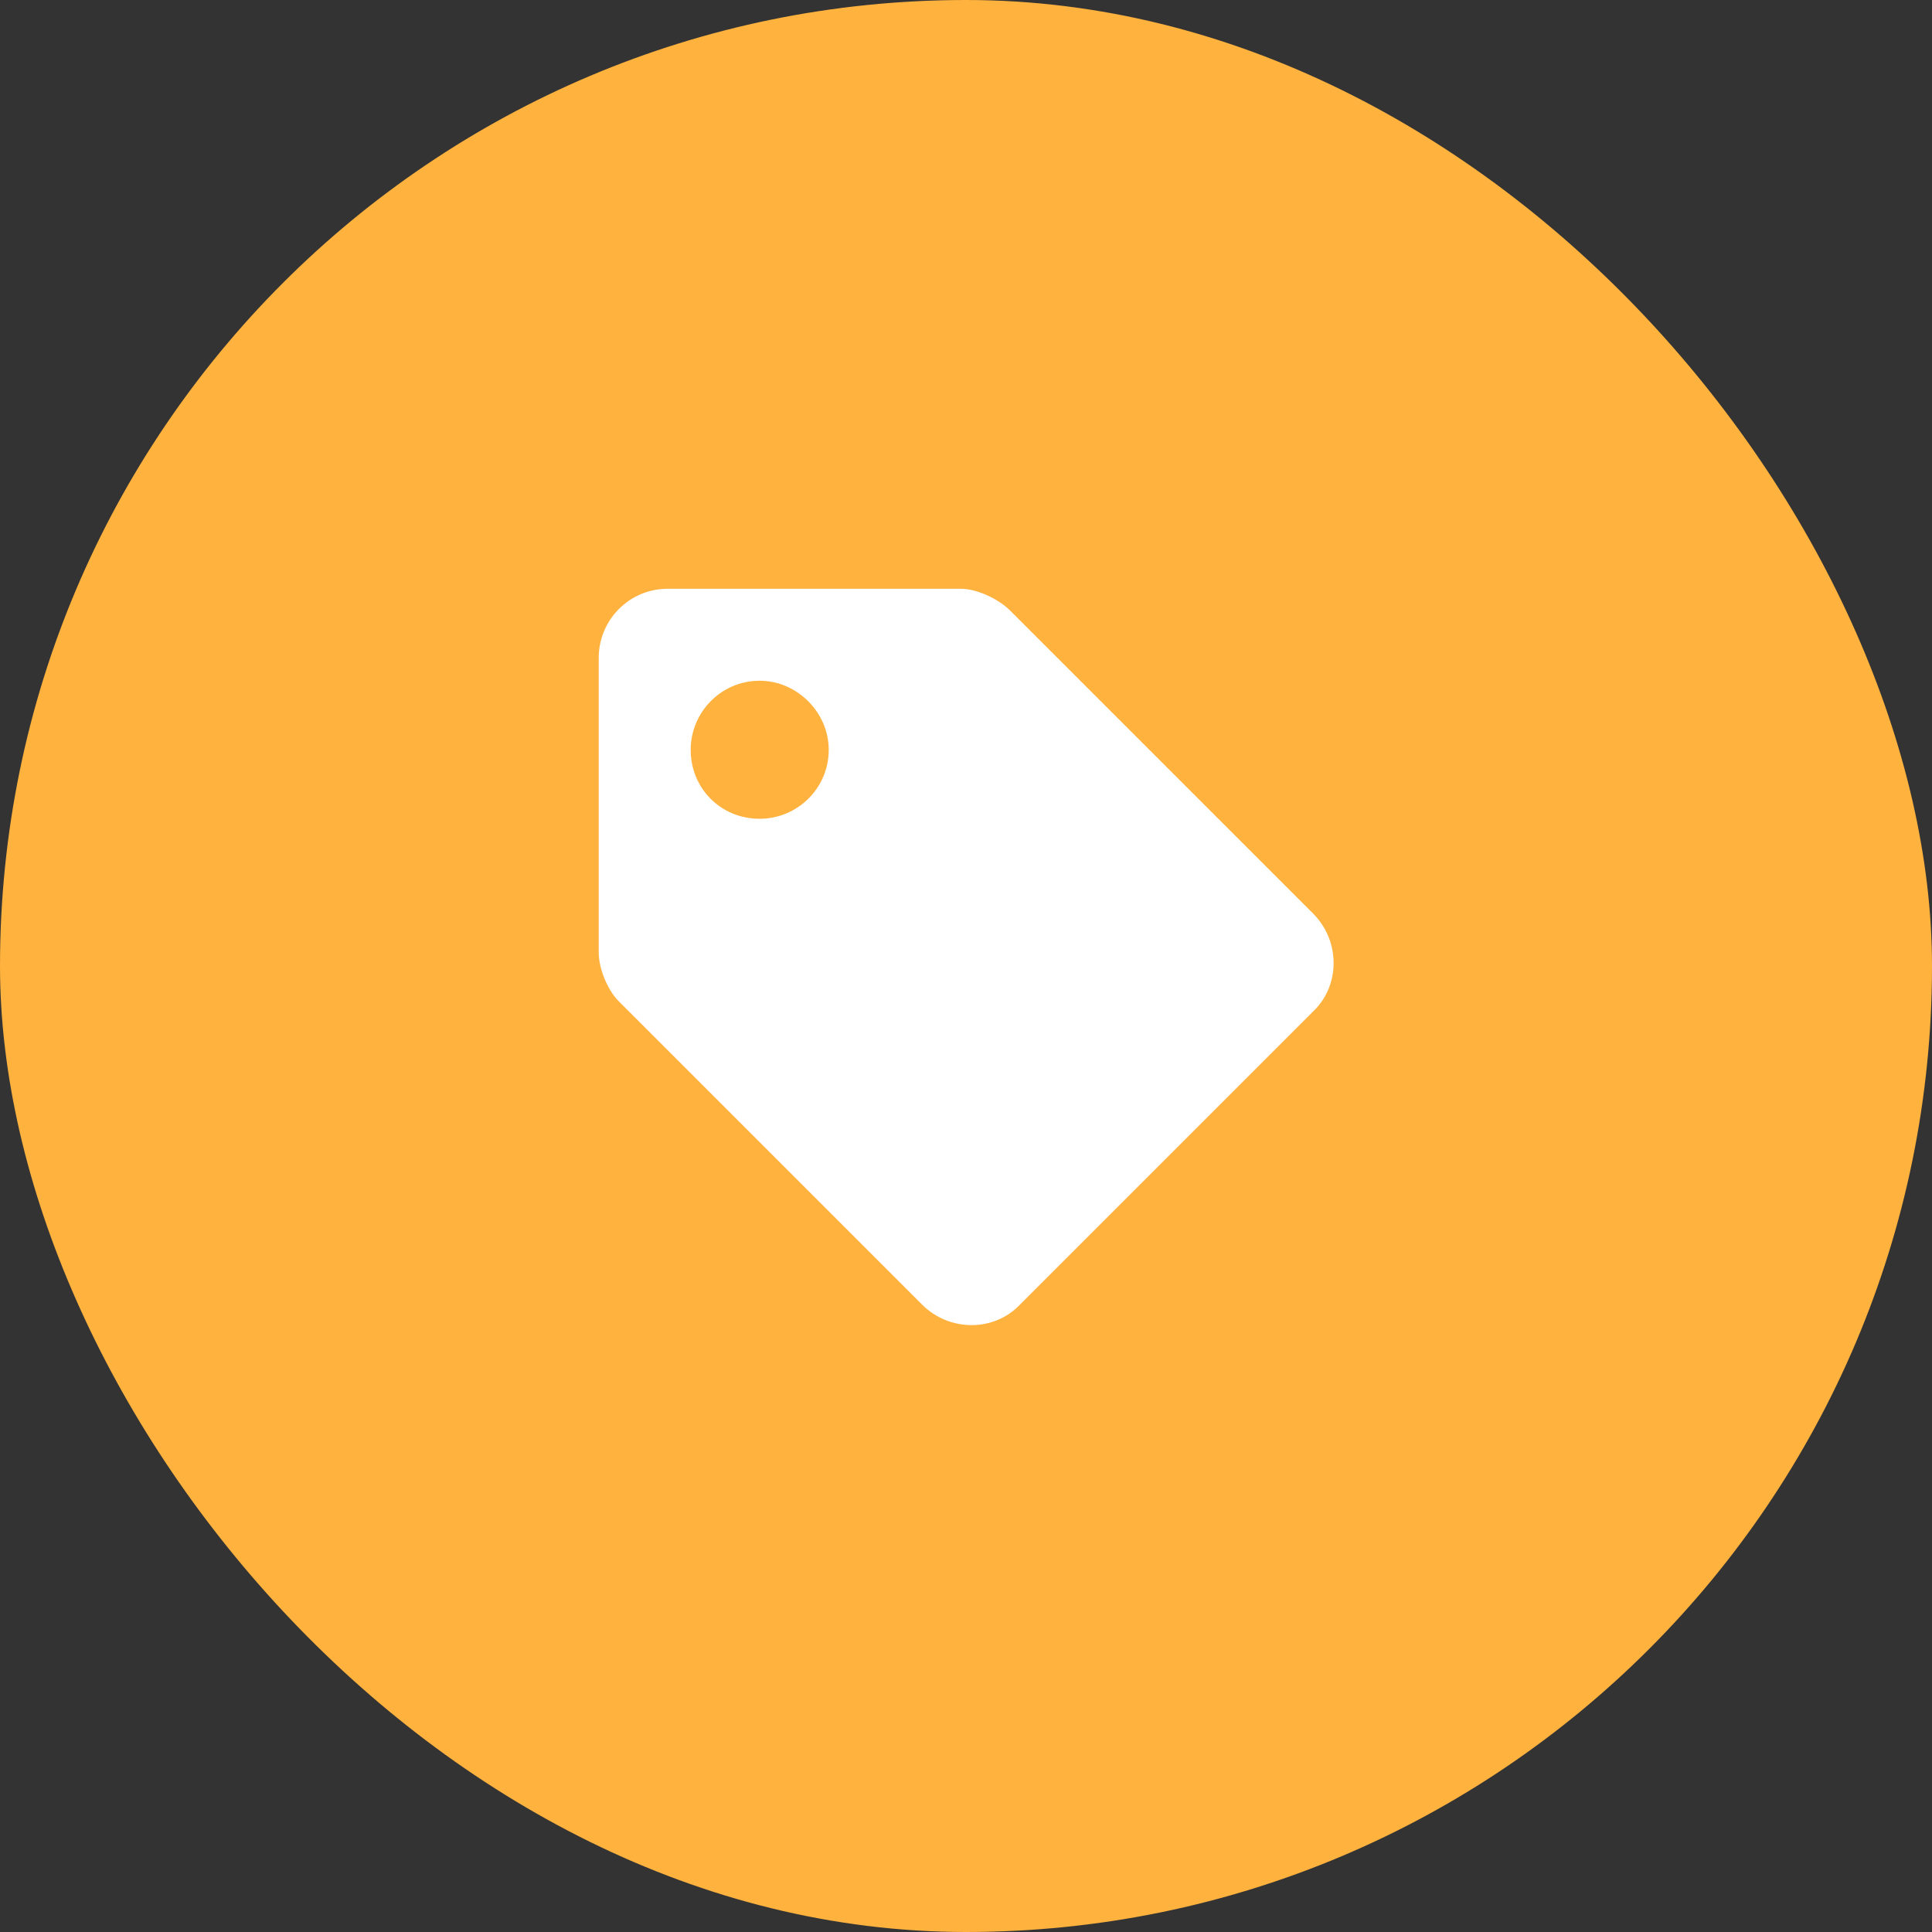 <svg width="20" height="20" viewBox="0 0 20 20" fill="none" xmlns="http://www.w3.org/2000/svg">
<rect x="0" y="0" width="20" height="20" fill="#333333" stroke="none"/>
<rect width="20" height="20" rx="10" fill="#FFB23E"/>
<path d="M6.198 9.86C6.198 10.024 6.287 10.247 6.406 10.366L9.546 13.506C9.829 13.788 10.29 13.788 10.558 13.506L13.594 10.47C13.876 10.202 13.876 9.741 13.594 9.458L10.454 6.318C10.335 6.199 10.111 6.095 9.948 6.095H6.912C6.51 6.095 6.198 6.422 6.198 6.809V9.86ZM7.864 7.047C8.251 7.047 8.579 7.375 8.579 7.762C8.579 8.163 8.251 8.476 7.864 8.476C7.463 8.476 7.15 8.163 7.15 7.762C7.15 7.375 7.463 7.047 7.864 7.047Z" fill="white"/>
</svg>
